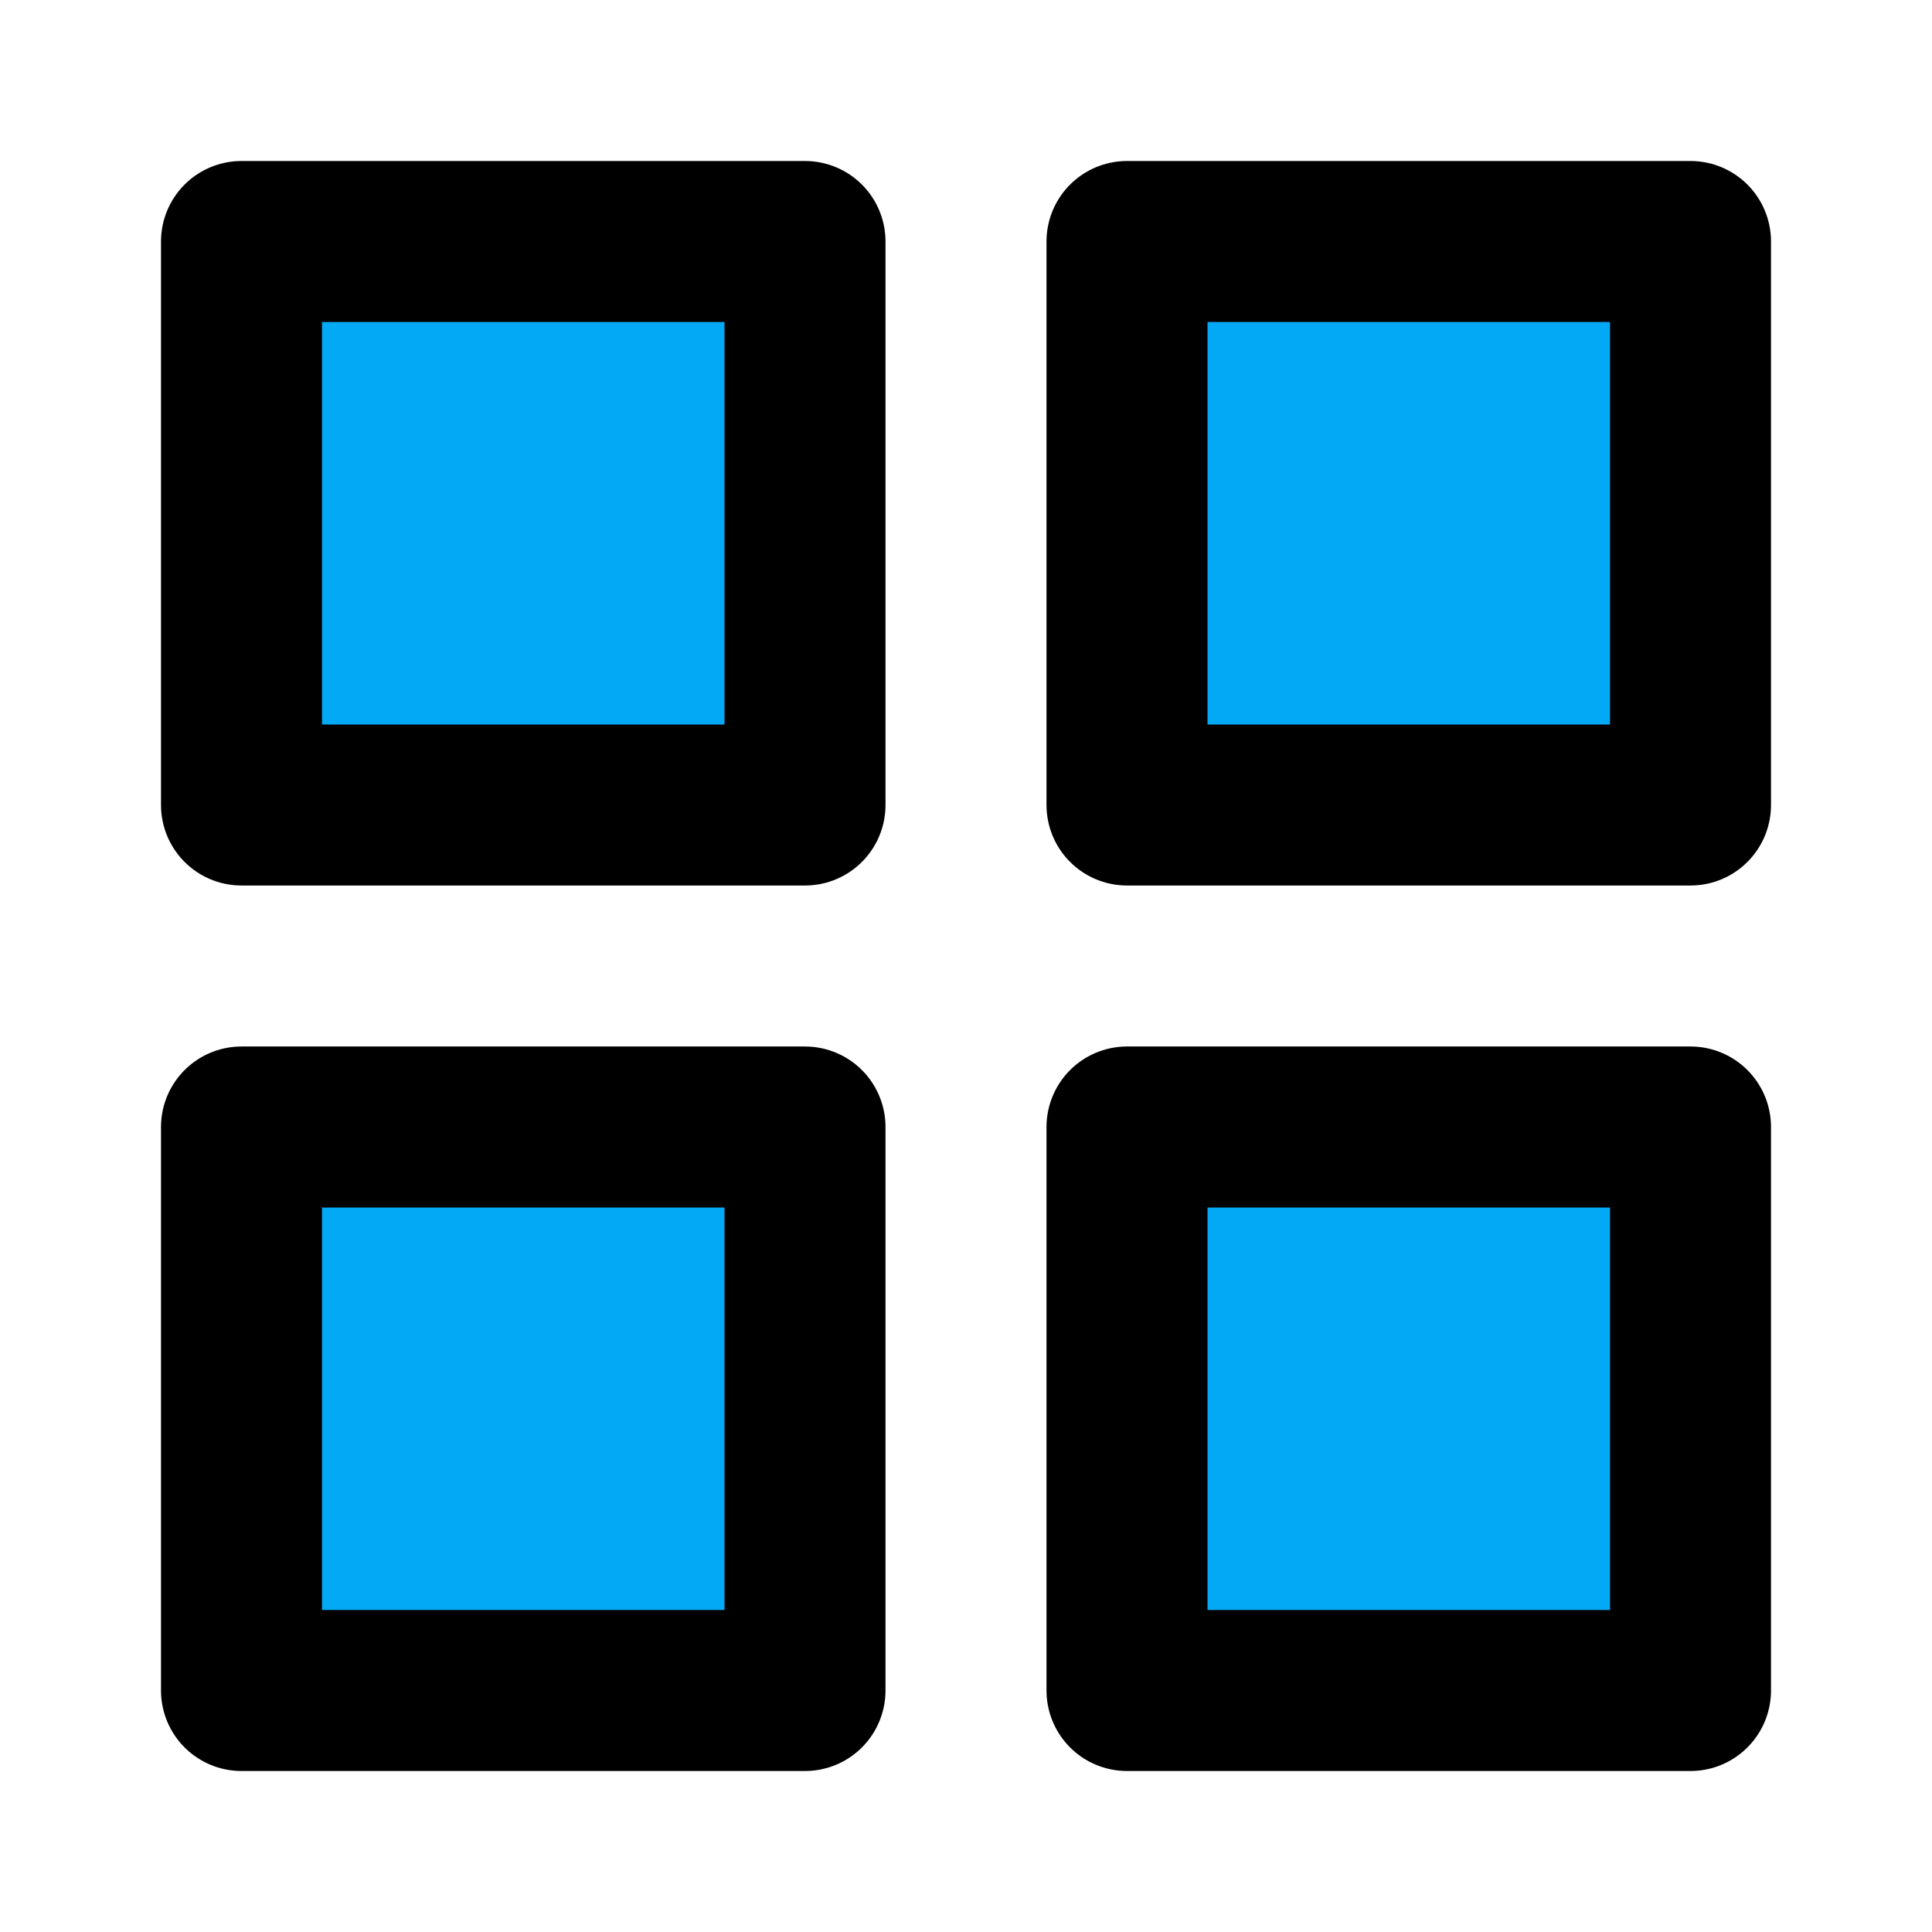 ﻿<?xml version="1.0" encoding="utf-8"?>
<svg xmlns="http://www.w3.org/2000/svg" width="24" height="24" viewBox="0 0 24 24" fill="none" stroke="currentColor" stroke-width="2" stroke-linecap="round" stroke-linejoin="round" class="feather feather-grid">
  <rect x="3" y="3" width="7" height="7" fill="#03A9F4"></rect>
  <rect x="14" y="3" width="7" height="7" fill="#03A9F4"></rect>
  <rect x="14" y="14" width="7" height="7" fill="#03A9F4"></rect>
  <rect x="3" y="14" width="7" height="7" fill="#03A9F4"></rect>
</svg>